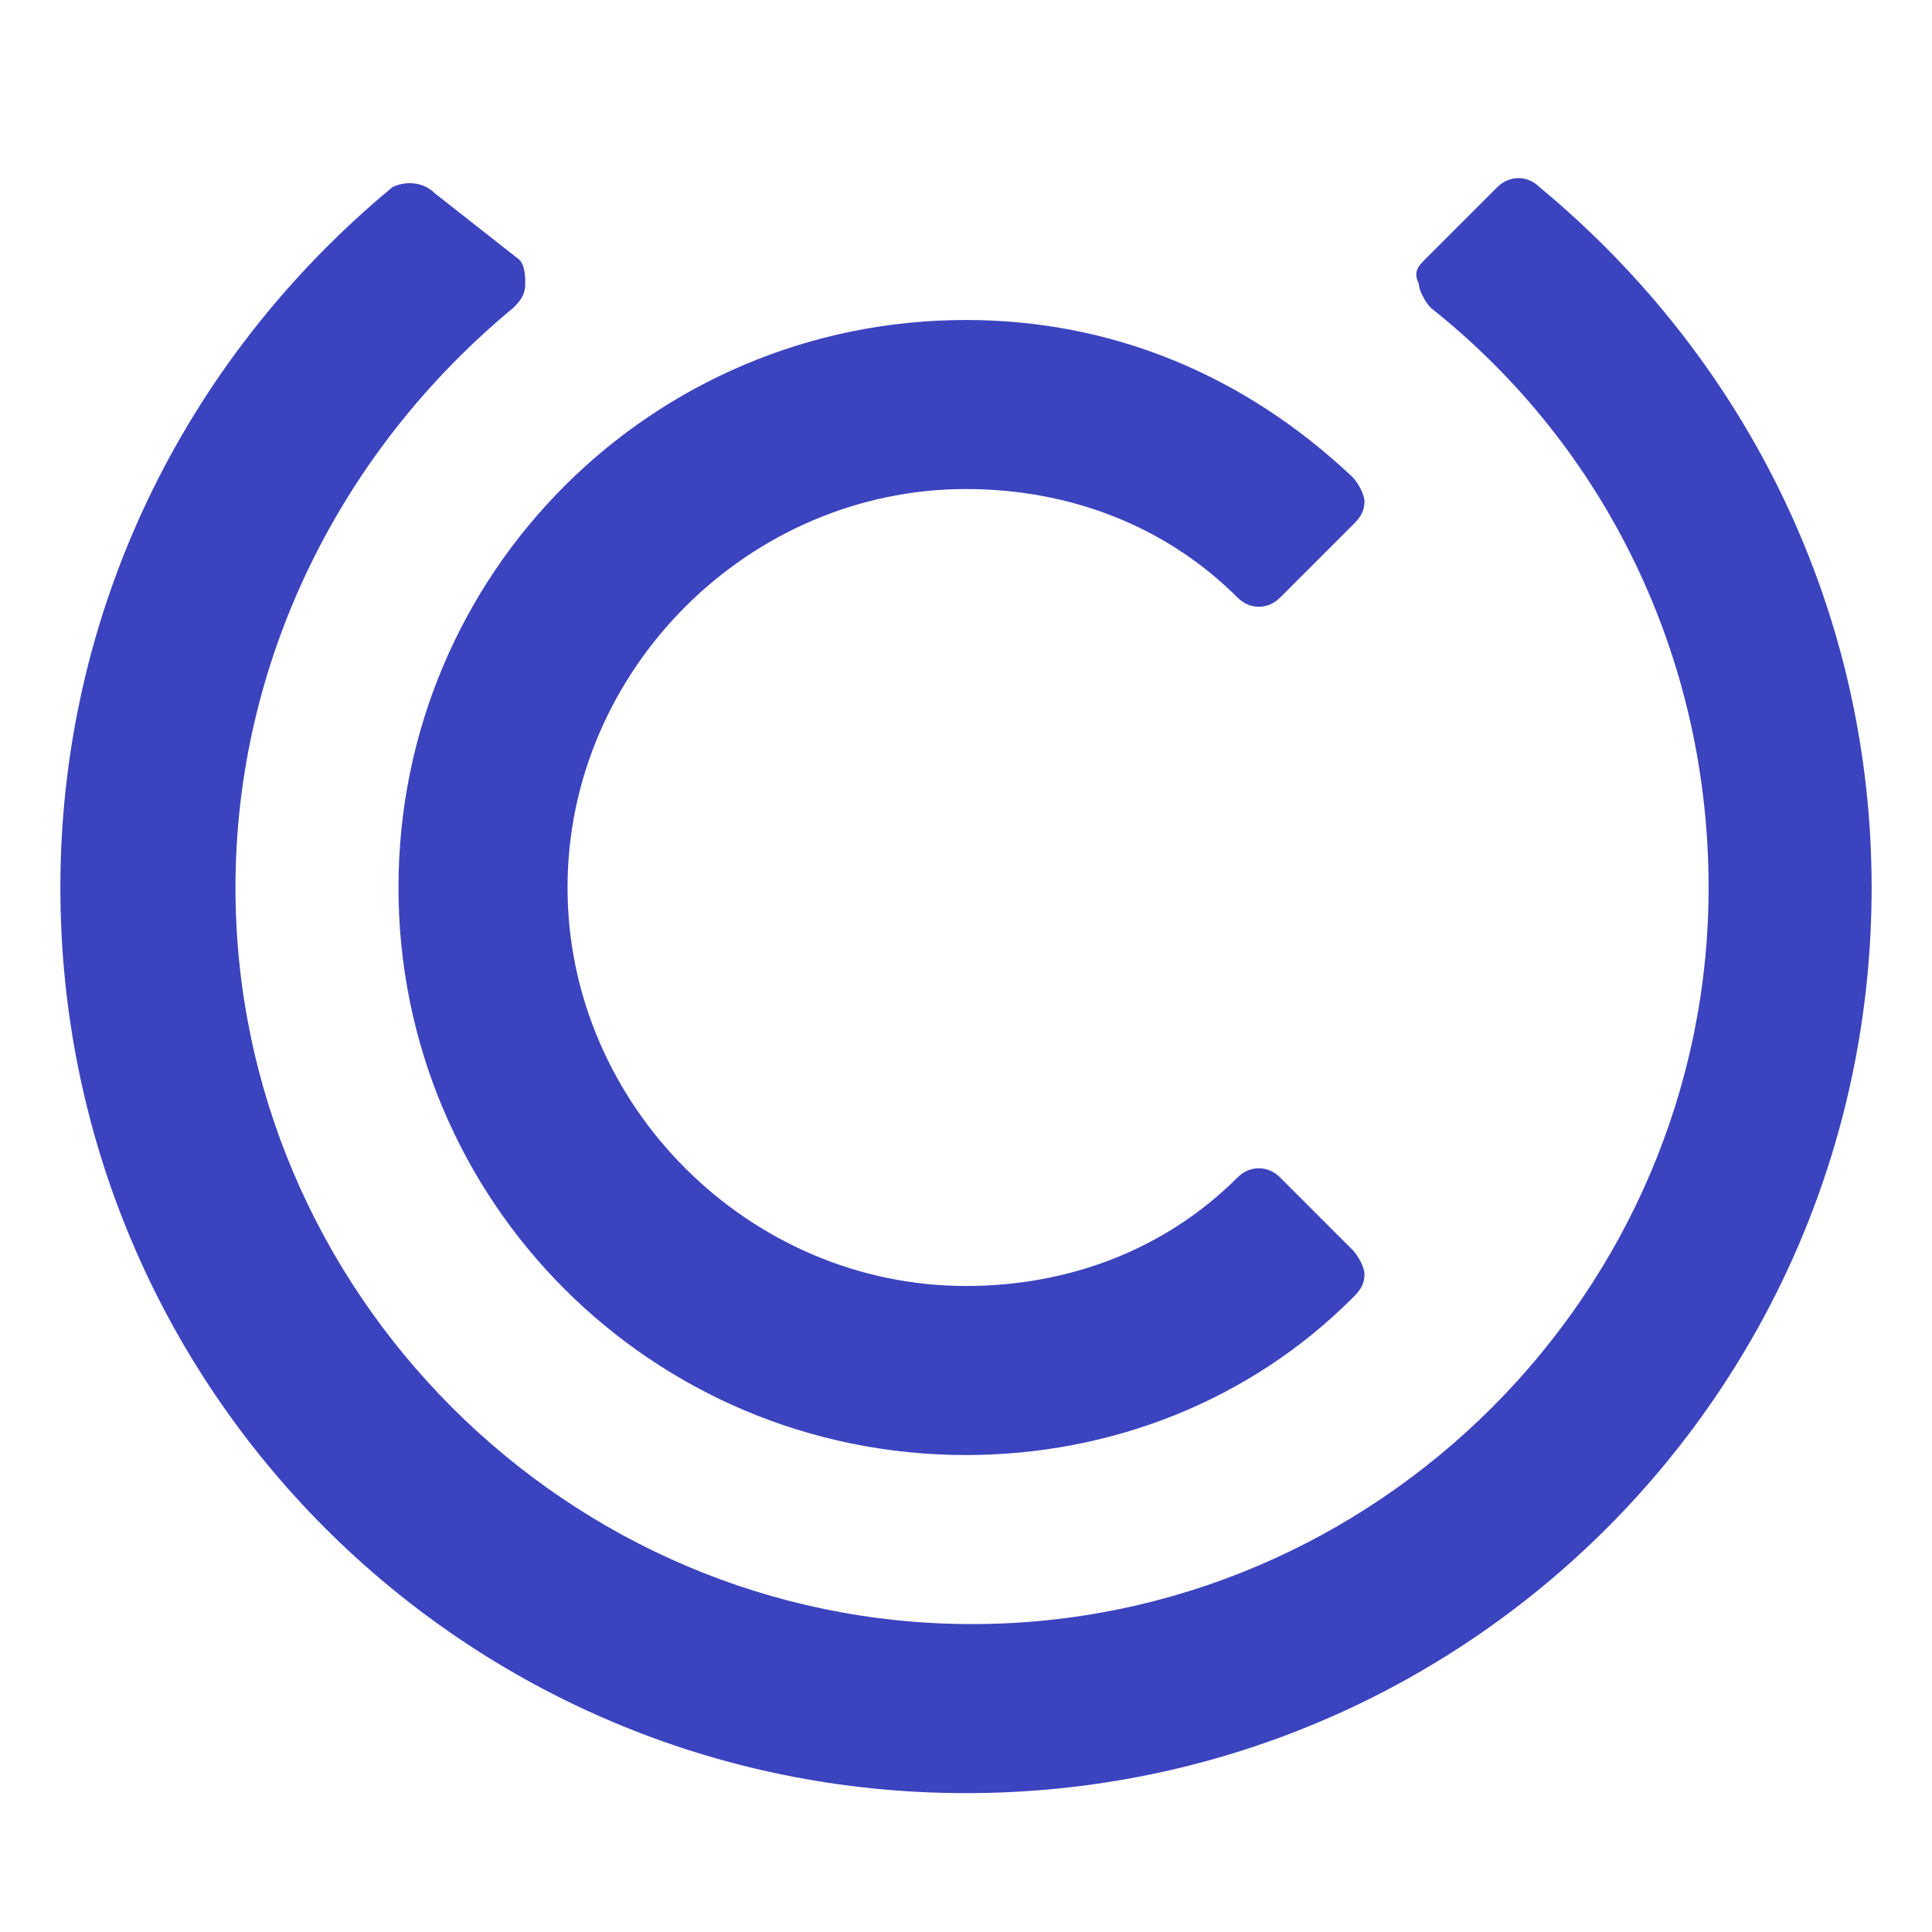 <?xml version="1.0" encoding="utf-8"?>
<svg version="1.1" id="Layer_1" xmlns="http://www.w3.org/2000/svg" xmlns:xlink="http://www.w3.org/1999/xlink" x="0px" y="0px"
	 viewBox="0 0 32 32" style="enable-background:new 0 0 32 32;" xml:space="preserve">
<style type="text/css">
	.st0{fill:#3C43BF;}
</style>
<path class="st0" d="M25.5,3.1L25.5,3.1c-0.2-0.2-0.5-0.2-0.7,0l-1.2,1.2c-0.1,0.1-0.2,0.2-0.1,0.4c0,0.1,0.1,0.3,0.2,0.4
	c2.9,2.3,4.6,5.8,4.6,9.6c0,6.7-5.5,12.2-12.2,12.2c-6.7,0-12.2-5.5-12.2-12.2c0-3.7,1.7-7.2,4.6-9.6c0.1-0.1,0.2-0.2,0.2-0.4
	c0-0.1,0-0.3-0.1-0.4L7.2,3.2C7,3,6.7,3,6.5,3.1C3,6,1,10.2,1,14.7c0,8.3,6.7,15,15,15c8.3,0,15-6.7,15-15C31,10.2,29,6,25.5,3.1z"
	/>
<path class="st0" d="M16,24.1c2.4,0,4.7-0.9,6.4-2.6c0.1-0.1,0.2-0.2,0.2-0.4c0-0.1-0.1-0.3-0.2-0.4l-1.2-1.2
	c-0.2-0.2-0.5-0.2-0.7,0c-1.2,1.2-2.8,1.8-4.5,1.8c-3.6,0-6.6-3-6.6-6.6c0-3.6,3-6.6,6.6-6.6c1.7,0,3.3,0.6,4.5,1.8
	c0.2,0.2,0.5,0.2,0.7,0l1.2-1.2c0.1-0.1,0.2-0.2,0.2-0.4c0-0.1-0.1-0.3-0.2-0.4c-1.8-1.7-4-2.6-6.4-2.6c-5.2,0-9.4,4.2-9.4,9.4
	C6.6,19.9,10.8,24.1,16,24.1z"/>
</svg>
